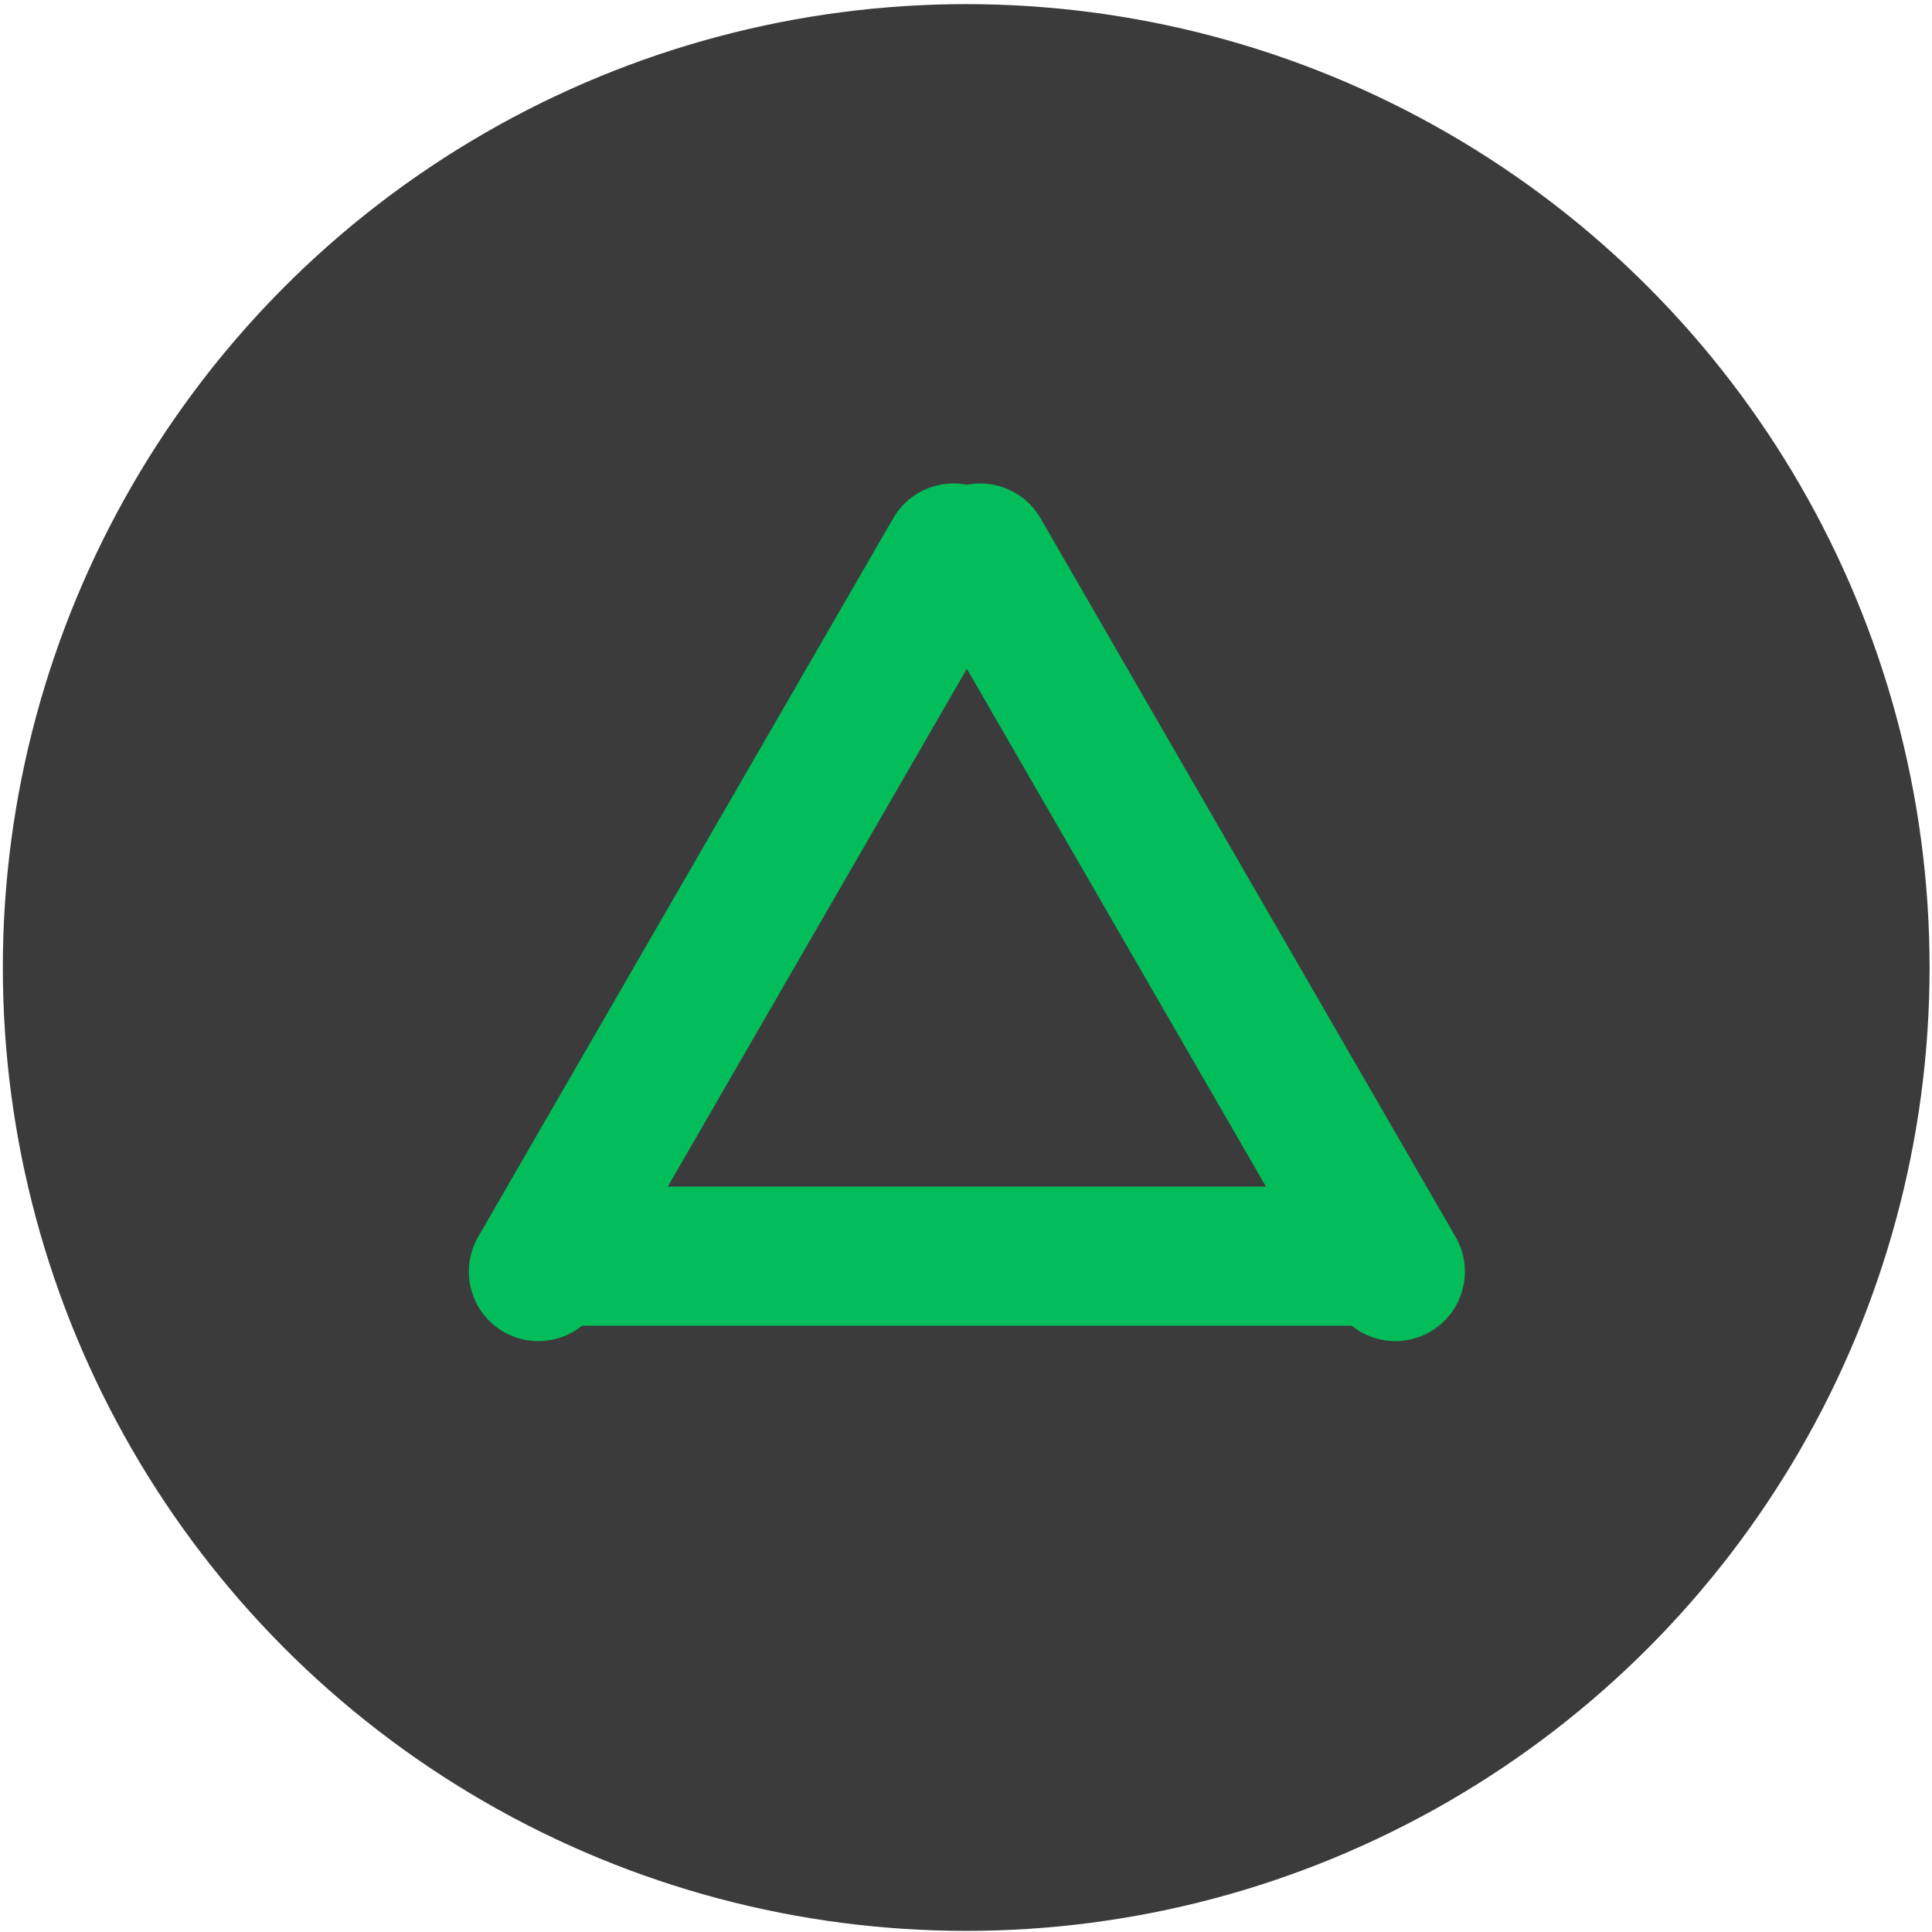 <?xml version="1.0" encoding="UTF-8" standalone="no"?>
<!DOCTYPE svg PUBLIC "-//W3C//DTD SVG 1.1//EN" "http://www.w3.org/Graphics/SVG/1.1/DTD/svg11.dtd">
<svg width="100%" height="100%" viewBox="0 0 270 270" version="1.1" xmlns="http://www.w3.org/2000/svg" xmlns:xlink="http://www.w3.org/1999/xlink" xml:space="preserve" style="fill-rule:evenodd;clip-rule:evenodd;stroke-linejoin:round;stroke-miterlimit:1.414;">
    <g transform="matrix(1,0,0,1,-201,-146)">
        <g transform="matrix(4.928,0,0,4.928,-1226.98,-2794.33)">
            <g id="Y-Button-Dark" transform="matrix(1,0,0,1,-75.874,249.953)">
                <g transform="matrix(1,0,0,1,-535.359,213.635)">
                    <circle cx="928.402" cy="160.507" r="27.32" style="fill:rgb(59,59,59);"/>
                </g>
                <g transform="matrix(1,0,0,1,-598.349,-309.407)">
                    <g transform="matrix(-0.855,2.22045e-16,-1.11022e-16,-1,1787.65,1366.46)">
                        <path d="M947.255,674.725C947.255,673.636 946.222,672.753 944.949,672.753L917.45,672.753C916.178,672.753 915.144,673.636 915.144,674.725C915.144,675.813 916.178,676.697 917.45,676.697L944.949,676.697C946.222,676.697 947.255,675.813 947.255,674.725Z" style="fill:rgb(3,189,91);"/>
                    </g>
                    <g transform="matrix(-0.428,0.741,-0.866,-0.5,1968.01,329.327)">
                        <path d="M947.255,674.725C947.255,673.636 946.222,672.753 944.949,672.753L917.45,672.753C916.178,672.753 915.144,673.636 915.144,674.725C915.144,675.813 916.178,676.697 917.45,676.697L944.949,676.697C946.222,676.697 947.255,675.813 947.255,674.725Z" style="fill:rgb(3,189,91);"/>
                    </g>
                    <g transform="matrix(0.428,0.741,0.866,-0.5,14.811,329.327)">
                        <path d="M947.255,674.725C947.255,673.636 946.222,672.753 944.949,672.753L917.45,672.753C916.178,672.753 915.144,673.636 915.144,674.725C915.144,675.813 916.178,676.697 917.45,676.697L944.949,676.697C946.222,676.697 947.255,675.813 947.255,674.725Z" style="fill:rgb(3,189,91);"/>
                    </g>
                </g>
            </g>
        </g>
    </g>
</svg>
